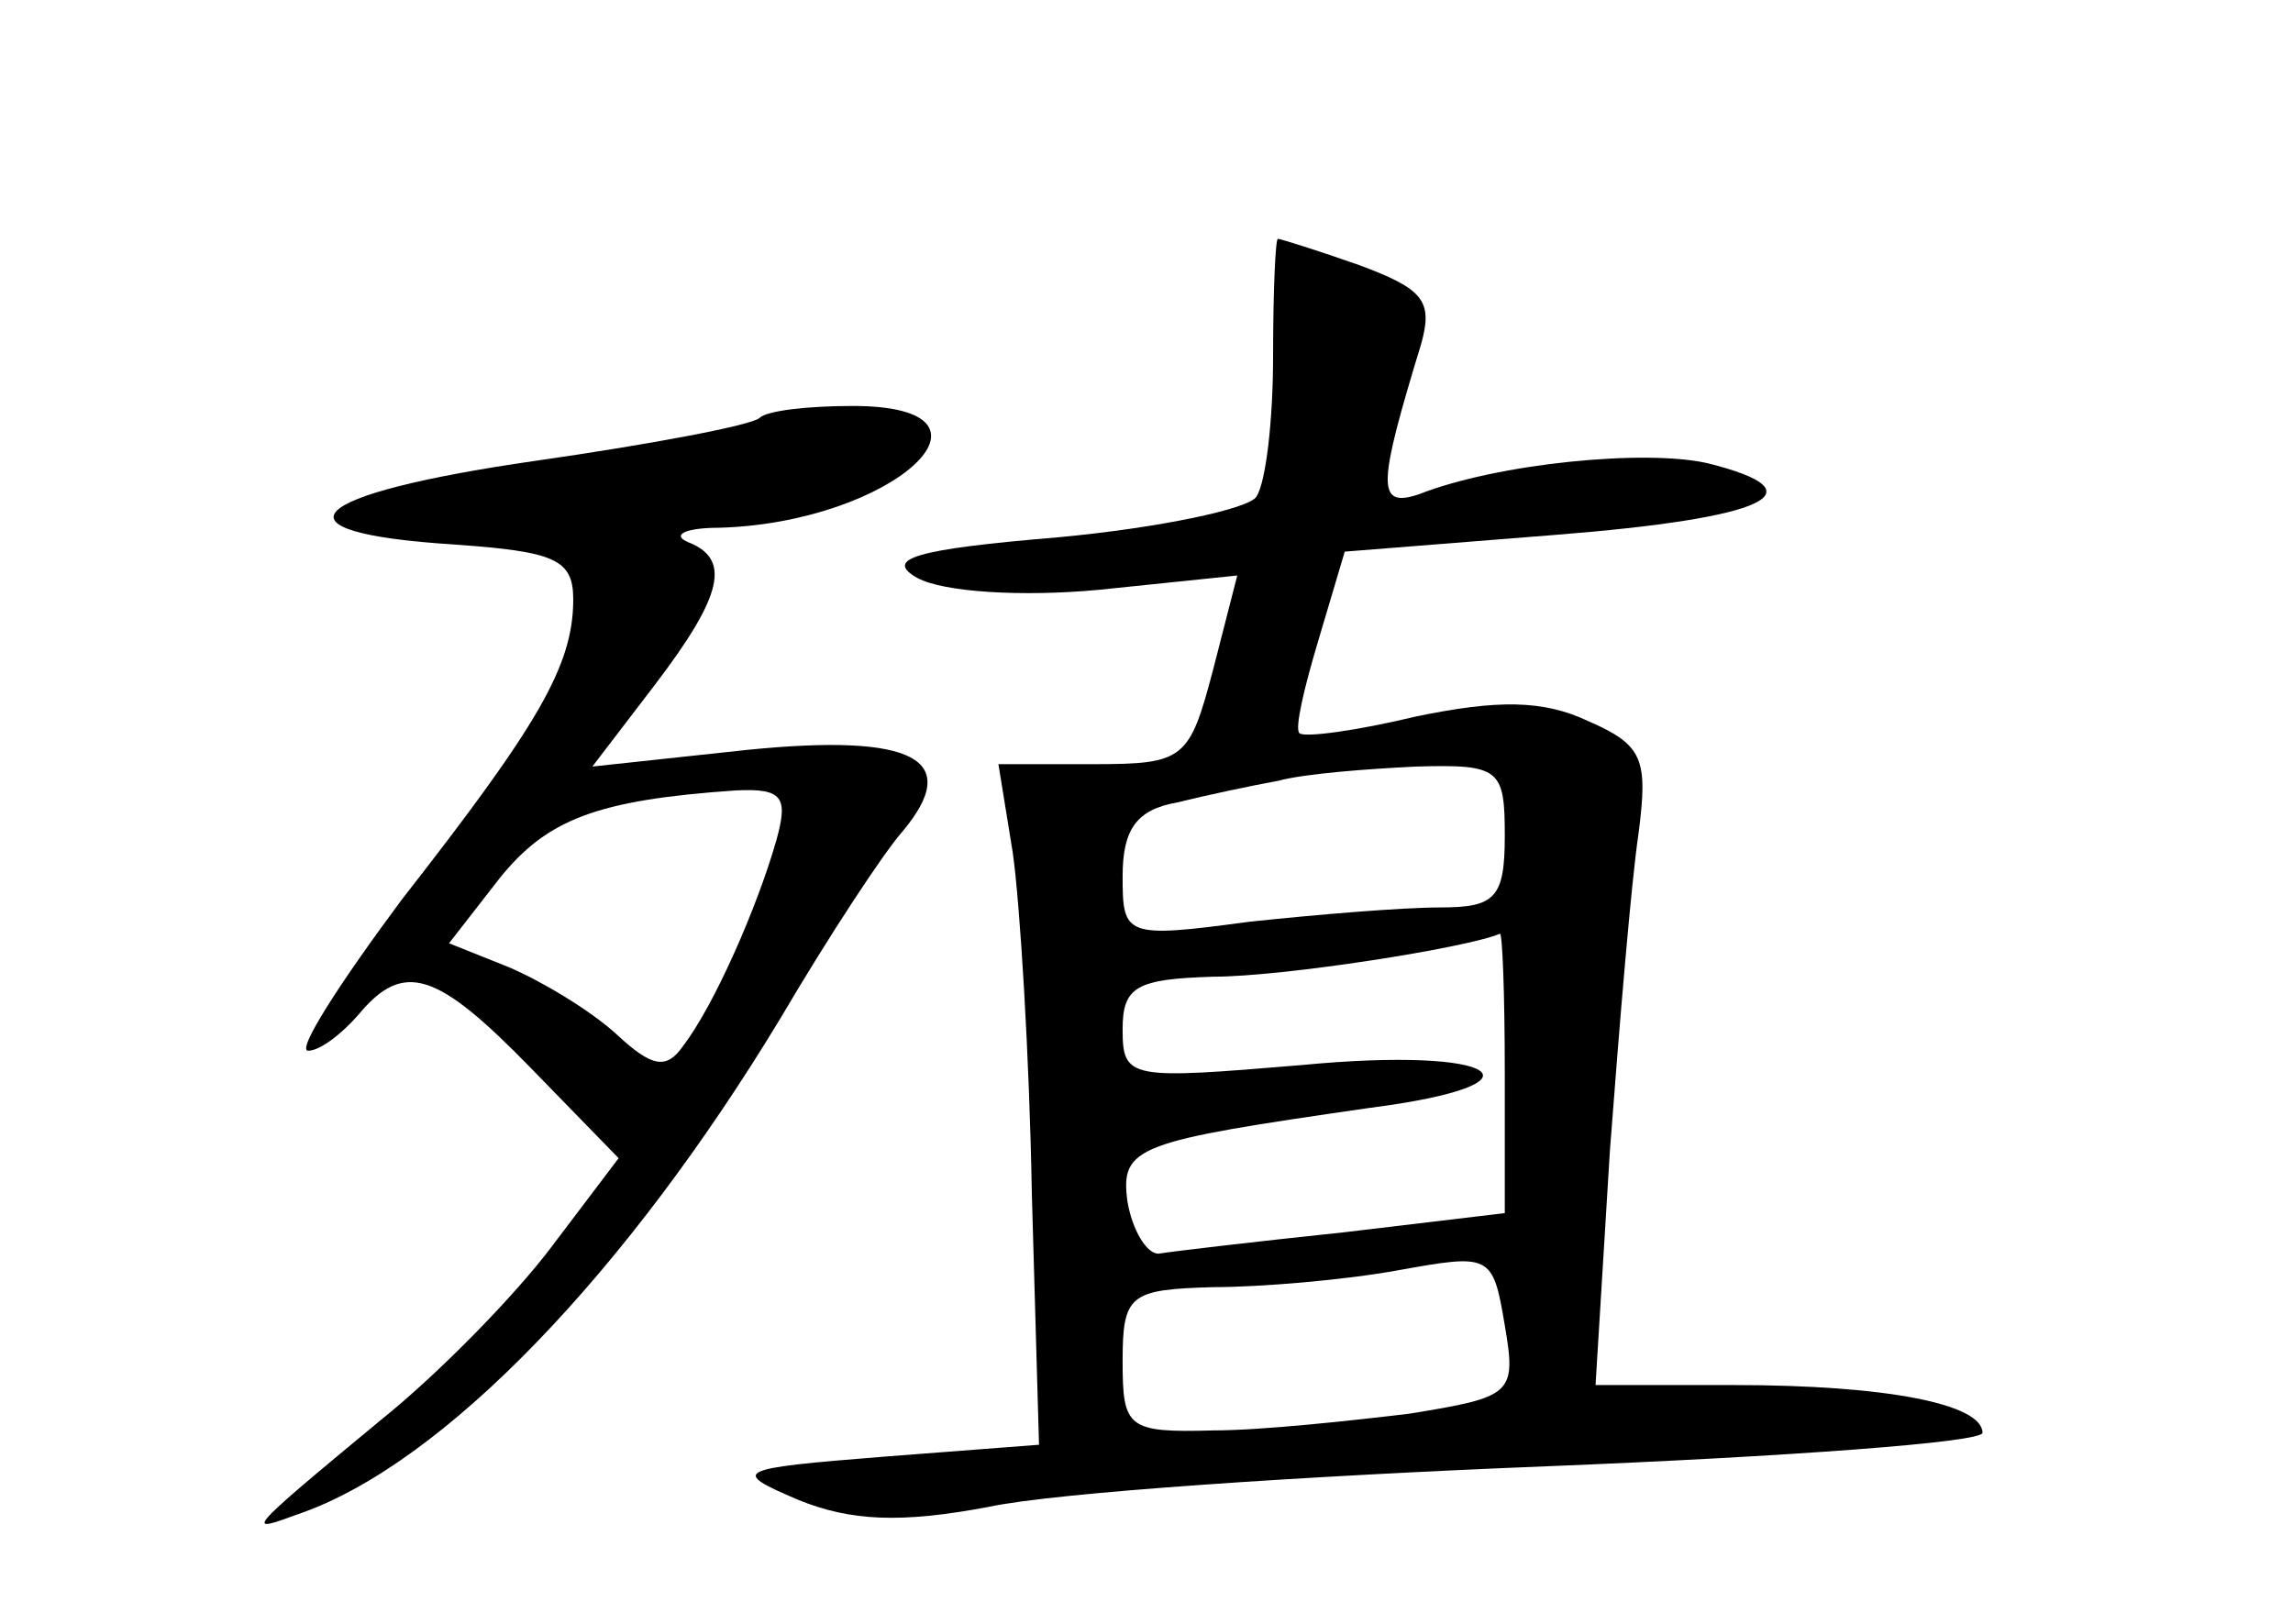 <?xml version="1.0" standalone="no"?>
<!DOCTYPE svg PUBLIC "-//W3C//DTD SVG 20010904//EN"
 "http://www.w3.org/TR/2001/REC-SVG-20010904/DTD/svg10.dtd">
<svg version="1.0" xmlns="http://www.w3.org/2000/svg"
 width="96pt" height="68pt" viewBox="0 0 96 68"
 preserveAspectRatio="xMidYMid meet">
<g transform="translate(0,68) scale(0.1,-0.1)"
fill="#000000" stroke="none">
<path d="M533 531 c0 -27 -3 -53 -7 -59 -3 -5 -40 -13 -83 -17 -60 -5 -73 -9
-59 -17 11 -6 44 -8 76 -5 l58 6 -10 -39 c-10 -38 -12 -40 -50 -40 l-40 0 6
-37 c3 -21 7 -85 8 -143 l3 -105 -65 -5 c-63 -5 -64 -6 -36 -18 22 -9 43 -10
80 -3 28 6 133 13 234 17 100 4 182 10 182 14 0 12 -40 20 -104 20 l-58 0 6
98 c4 53 9 113 12 133 4 31 2 37 -21 47 -19 9 -38 9 -72 2 -25 -6 -47 -9 -49
-7 -2 2 2 19 8 39 l11 37 88 7 c89 7 112 18 64 30 -26 6 -88 0 -121 -13 -18
-6 -17 4 1 63 5 18 1 23 -26 33 -17 6 -33 11 -34 11 -1 0 -2 -22 -2 -49z m97
-201 c0 -26 -4 -30 -27 -30 -16 0 -52 -3 -80 -6 -52 -7 -53 -6 -53 19 0 20 6
28 23 31 12 3 31 7 42 9 11 3 37 5 58 6 35 1 37 -1 37 -29z m0 -99 l0 -59 -67
-8 c-38 -4 -72 -8 -78 -9 -5 0 -11 10 -13 22 -3 23 4 25 101 39 78 10 55 26
-28 18 -72 -6 -75 -6 -75 15 0 18 6 21 38 22 29 0 106 12 120 18 1 0 2 -25 2
-58z m-40 -143 c-25 -3 -62 -7 -82 -7 -36 -1 -38 1 -38 29 0 28 3 30 38 31 20
0 55 3 77 7 39 7 40 7 45 -23 5 -29 3 -30 -40 -37z"/>
<path d="M318 505 c-3 -3 -45 -11 -94 -18 -97 -14 -113 -30 -34 -35 42 -3 50
-6 50 -23 0 -28 -15 -53 -72 -126 -26 -35 -44 -63 -39 -63 5 0 14 7 21 15 19
23 33 18 72 -22 l37 -38 -28 -37 c-15 -20 -47 -53 -72 -73 -58 -48 -56 -47
-34 -39 61 21 138 102 202 208 20 34 43 69 51 78 25 30 5 41 -65 34 l-65 -7
26 34 c29 38 32 53 14 60 -7 3 -1 6 13 6 73 2 126 51 56 51 -19 0 -36 -2 -39
-5z m7 -177 c-8 -28 -26 -69 -39 -86 -7 -10 -13 -9 -28 5 -11 10 -31 22 -45
28 l-25 10 21 27 c20 25 41 33 99 37 20 1 22 -3 17 -21z"/>
</g>
</svg>
